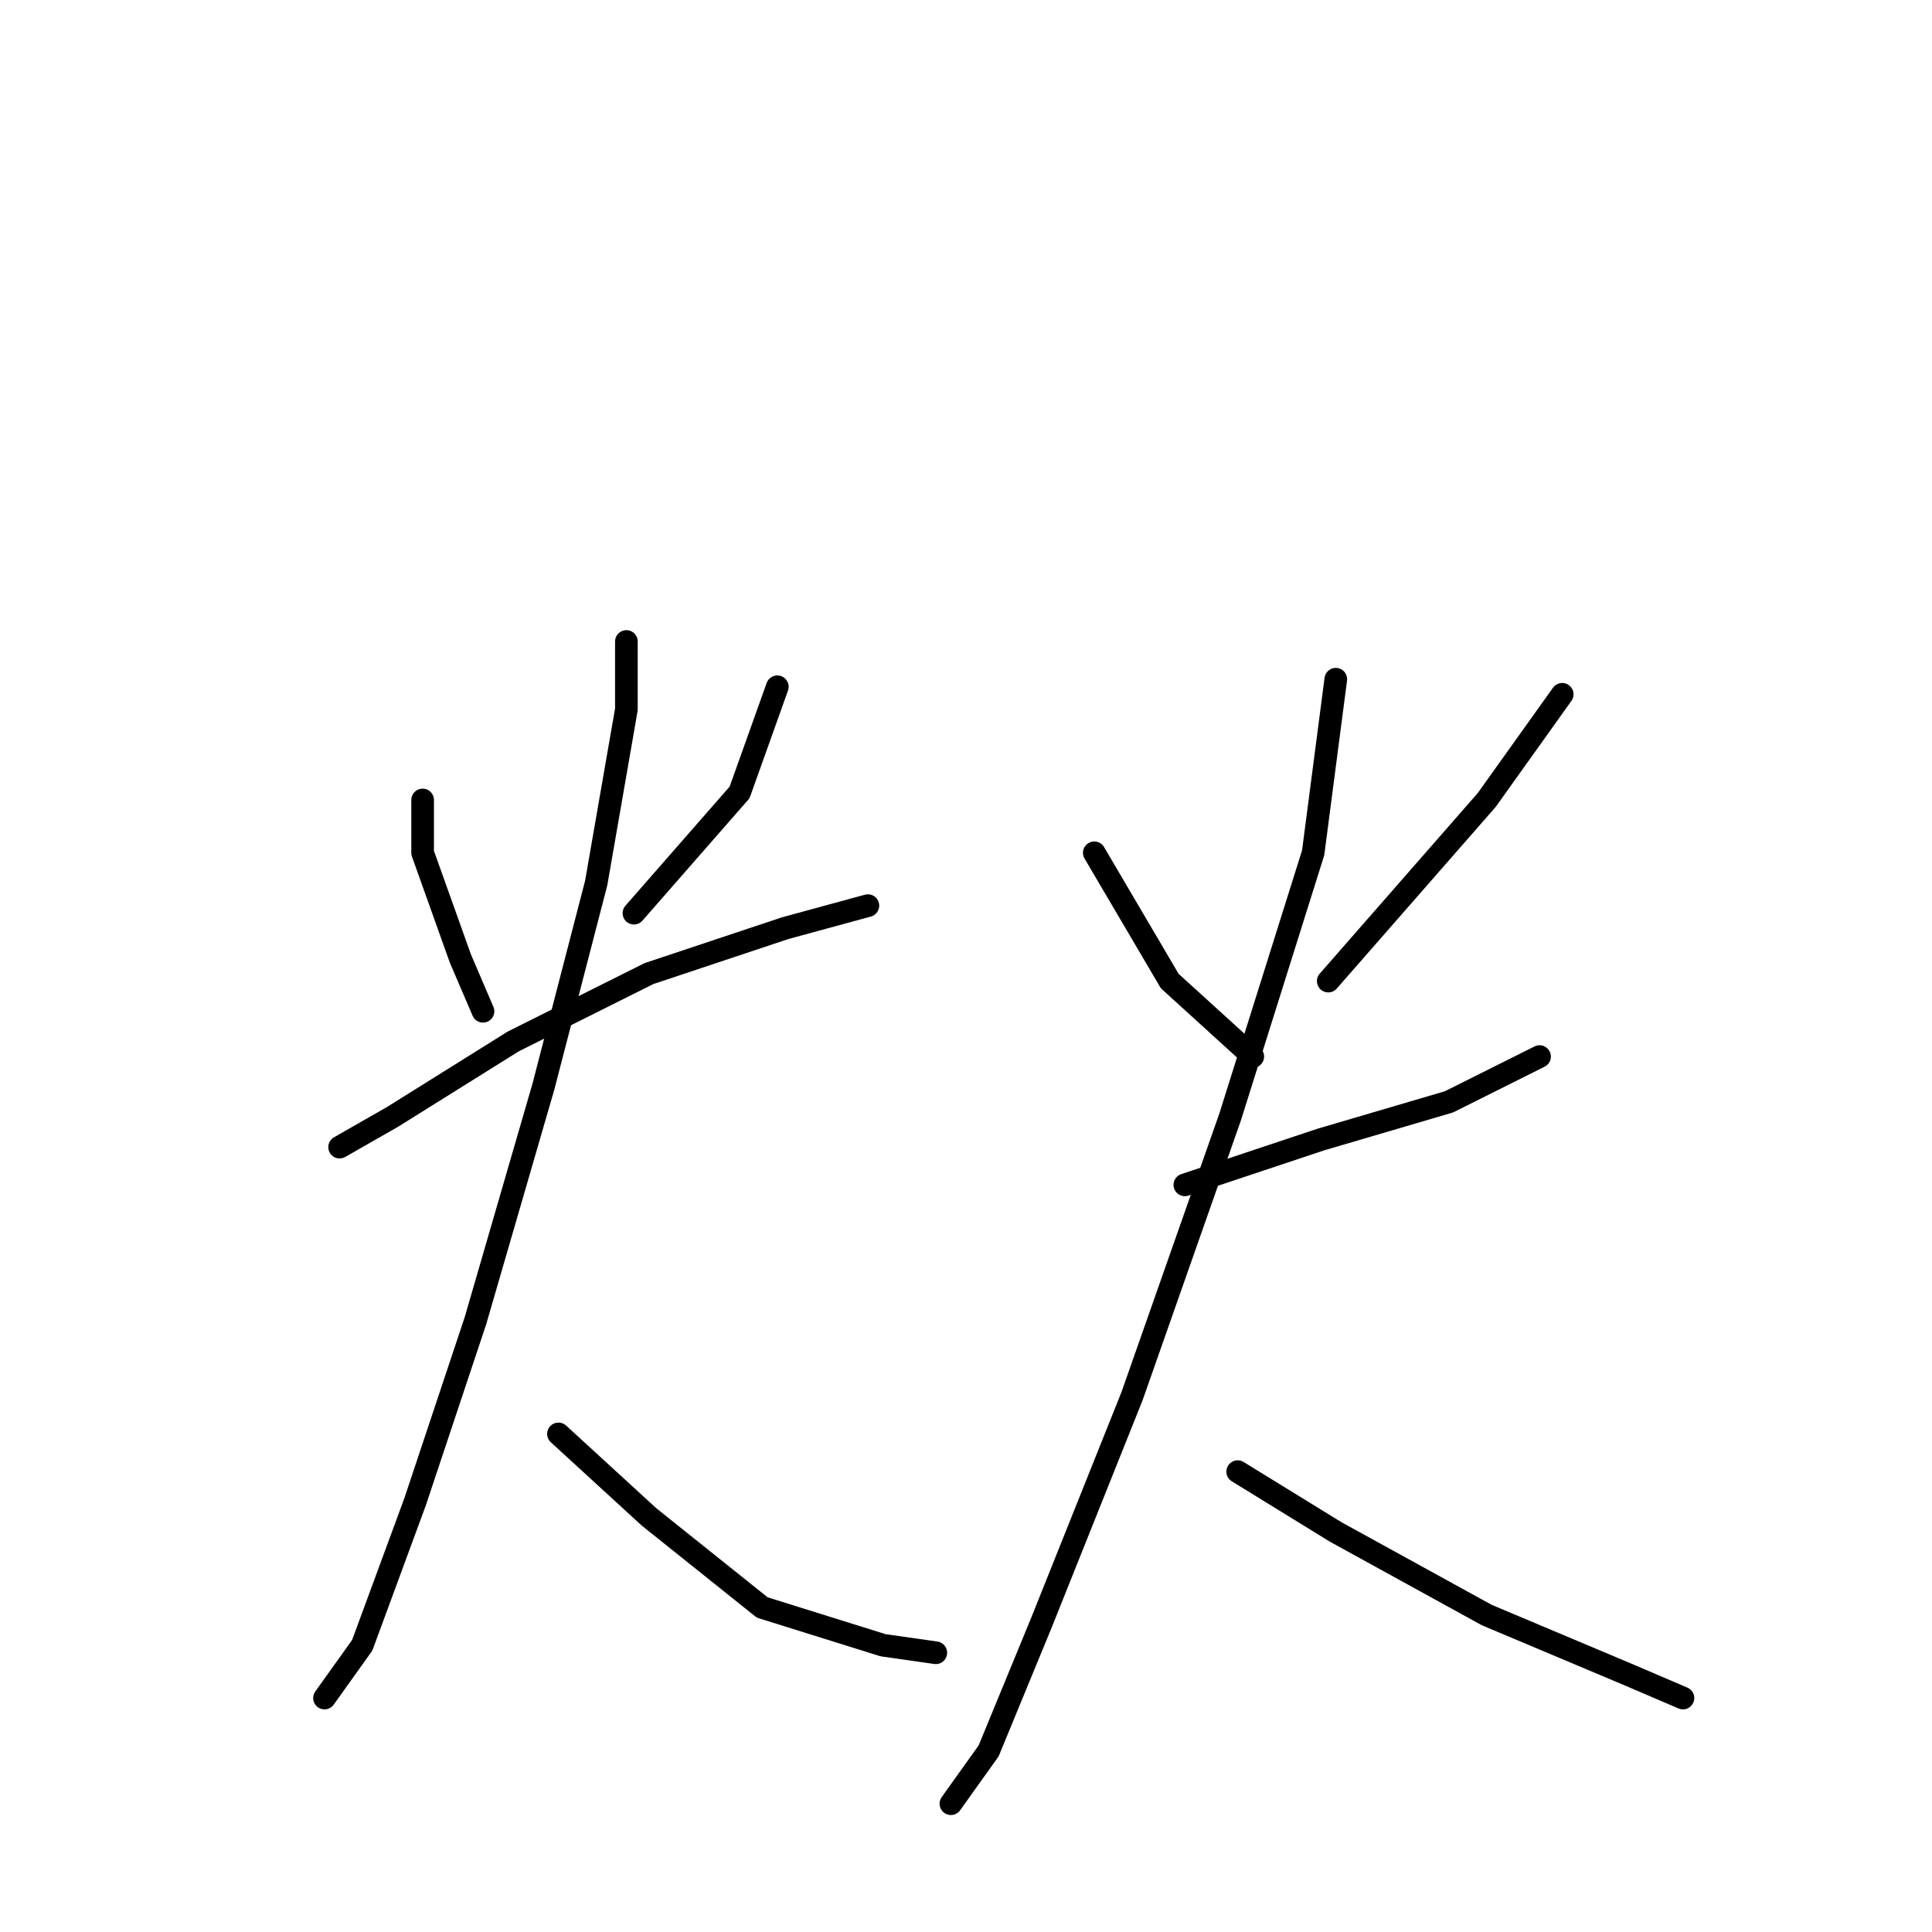 <?xml version="1.0" standalone="no"?>
    <svg width="256" height="256" xmlns="http://www.w3.org/2000/svg" version="1.1">
    <polyline stroke="black" stroke-width="3" stroke-linecap="round" fill="transparent" stroke-linejoin="round" points="56 106 56 113 61 127 64 134 64 134 " />
        <polyline stroke="black" stroke-width="3" stroke-linecap="round" fill="transparent" stroke-linejoin="round" points="103 91 98 105 84 121 84 121 " />
        <polyline stroke="black" stroke-width="3" stroke-linecap="round" fill="transparent" stroke-linejoin="round" points="45 152 52 148 68 138 86 129 104 123 115 120 115 120 " />
        <polyline stroke="black" stroke-width="3" stroke-linecap="round" fill="transparent" stroke-linejoin="round" points="83 85 83 94 79 117 72 144 63 175 55 199 48 218 43 225 43 225 " />
        <polyline stroke="black" stroke-width="3" stroke-linecap="round" fill="transparent" stroke-linejoin="round" points="74 190 86 201 101 213 117 218 124 219 124 219 " />
        <polyline stroke="black" stroke-width="3" stroke-linecap="round" fill="transparent" stroke-linejoin="round" points="145 113 155 130 166 140 166 140 " />
        <polyline stroke="black" stroke-width="3" stroke-linecap="round" fill="transparent" stroke-linejoin="round" points="207 92 197 106 183 122 176 130 176 130 " />
        <polyline stroke="black" stroke-width="3" stroke-linecap="round" fill="transparent" stroke-linejoin="round" points="157 157 175 151 192 146 204 140 204 140 " />
        <polyline stroke="black" stroke-width="3" stroke-linecap="round" fill="transparent" stroke-linejoin="round" points="177 90 174 113 163 148 150 185 138 215 131 232 126 239 126 239 " />
        <polyline stroke="black" stroke-width="3" stroke-linecap="round" fill="transparent" stroke-linejoin="round" points="164 195 177 203 197 214 216 222 223 225 223 225 " />
        </svg>